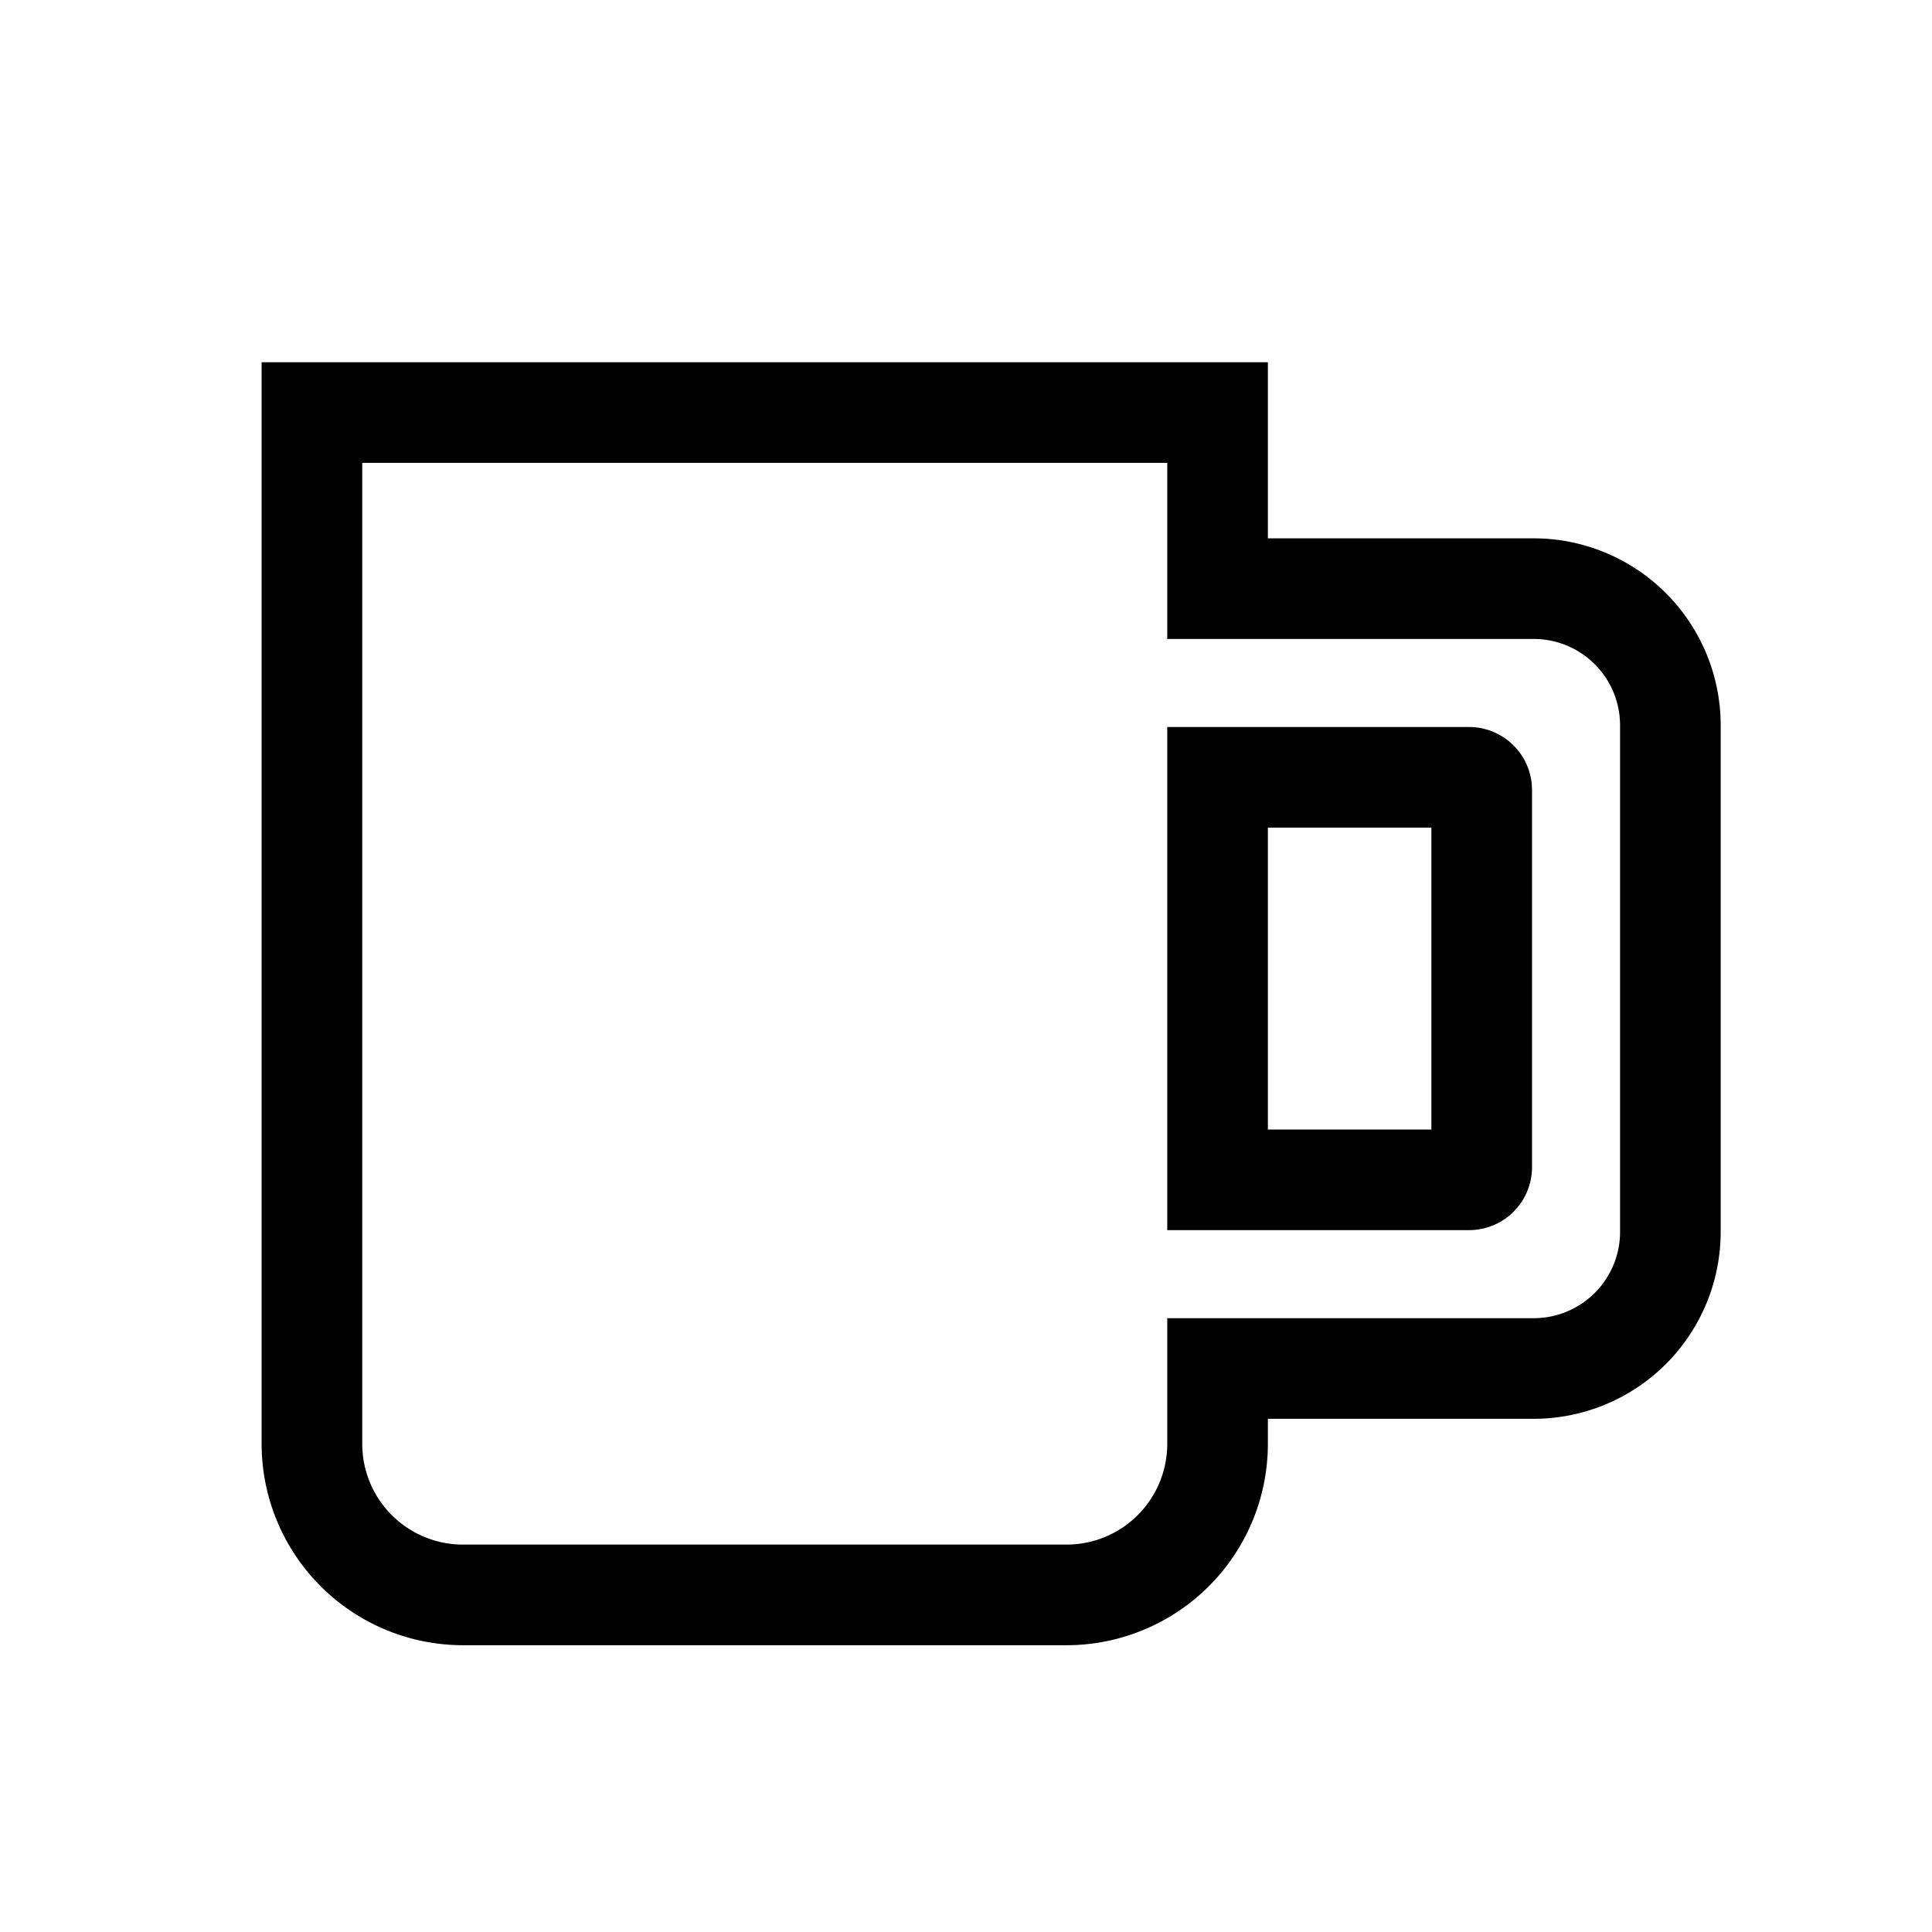 <svg xmlns="http://www.w3.org/2000/svg" width="100%" height="100%" viewBox="-51.2 -51.2 614.4 614.4"><path fill="currentColor" d="M416 180h-96v160h96a20.023 20.023 0 0020-20V200a20.023 20.023 0 00-20-20zm-12 128h-52v-96h52z" class="ci-primary"/><path fill="currentColor" d="M436.574 120H352V64H32v344a64.072 64.072 0 0064 64h192a64.072 64.072 0 0064-64v-8h84.574A59.493 59.493 0 00496 340.574V179.426A59.493 59.493 0 00436.574 120zM464 340.574A27.457 27.457 0 01436.574 368H320v40a32.036 32.036 0 01-32 32H96a32.036 32.036 0 01-32-32V96h256v56h116.574A27.457 27.457 0 01464 179.426z" class="ci-primary"/></svg>